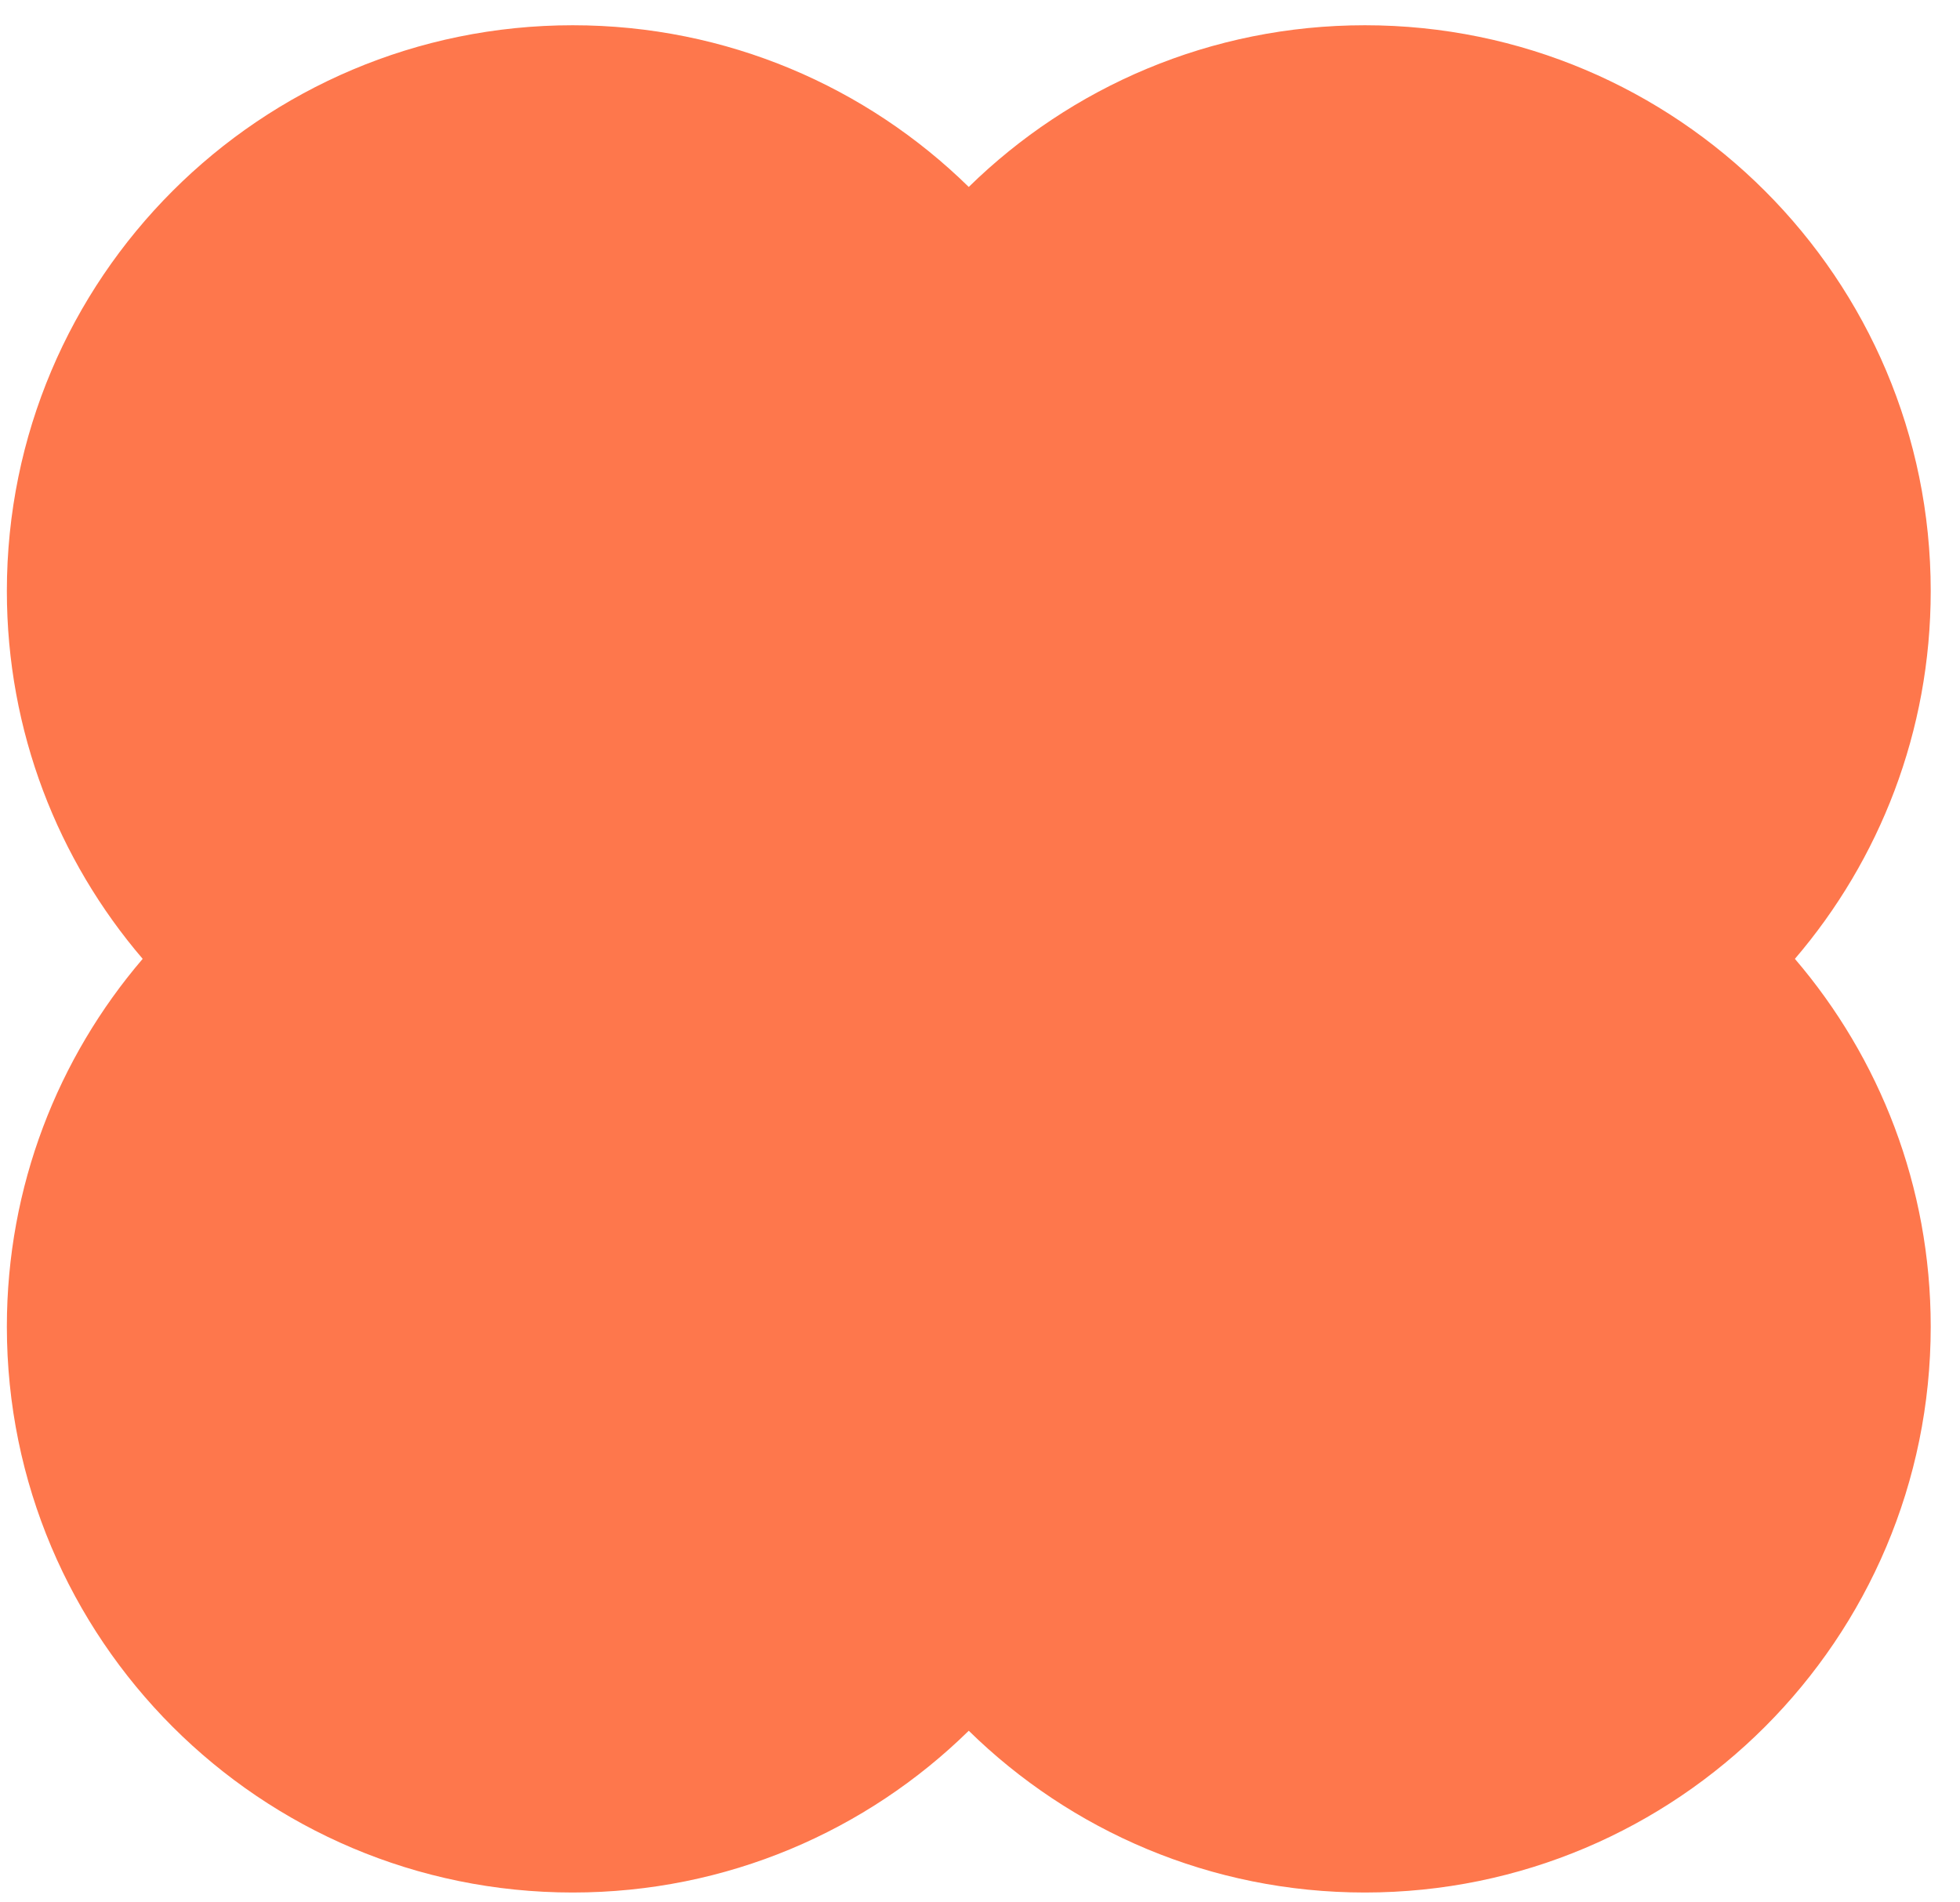 <?xml version="1.0" encoding="UTF-8" standalone="no"?><svg width='34' height='33' viewBox='0 0 34 33' fill='none' xmlns='http://www.w3.org/2000/svg'>
<path fill-rule='evenodd' clip-rule='evenodd' d='M9.935 0.438C12.61 0.438 15.035 1.508 16.805 3.243C18.576 1.508 21.001 0.438 23.676 0.438C29.097 0.438 33.492 4.832 33.492 10.253C33.492 12.689 32.605 14.917 31.136 16.633C32.605 18.349 33.492 20.578 33.492 23.013C33.492 28.434 29.097 32.829 23.676 32.829C21.001 32.829 18.576 31.759 16.805 30.023C15.035 31.759 12.61 32.829 9.935 32.829C4.514 32.829 0.119 28.434 0.119 23.013C0.119 20.578 1.006 18.349 2.475 16.633C1.006 14.917 0.119 12.689 0.119 10.253C0.119 4.832 4.514 0.438 9.935 0.438Z' fill='#FE774C'/>
</svg>
